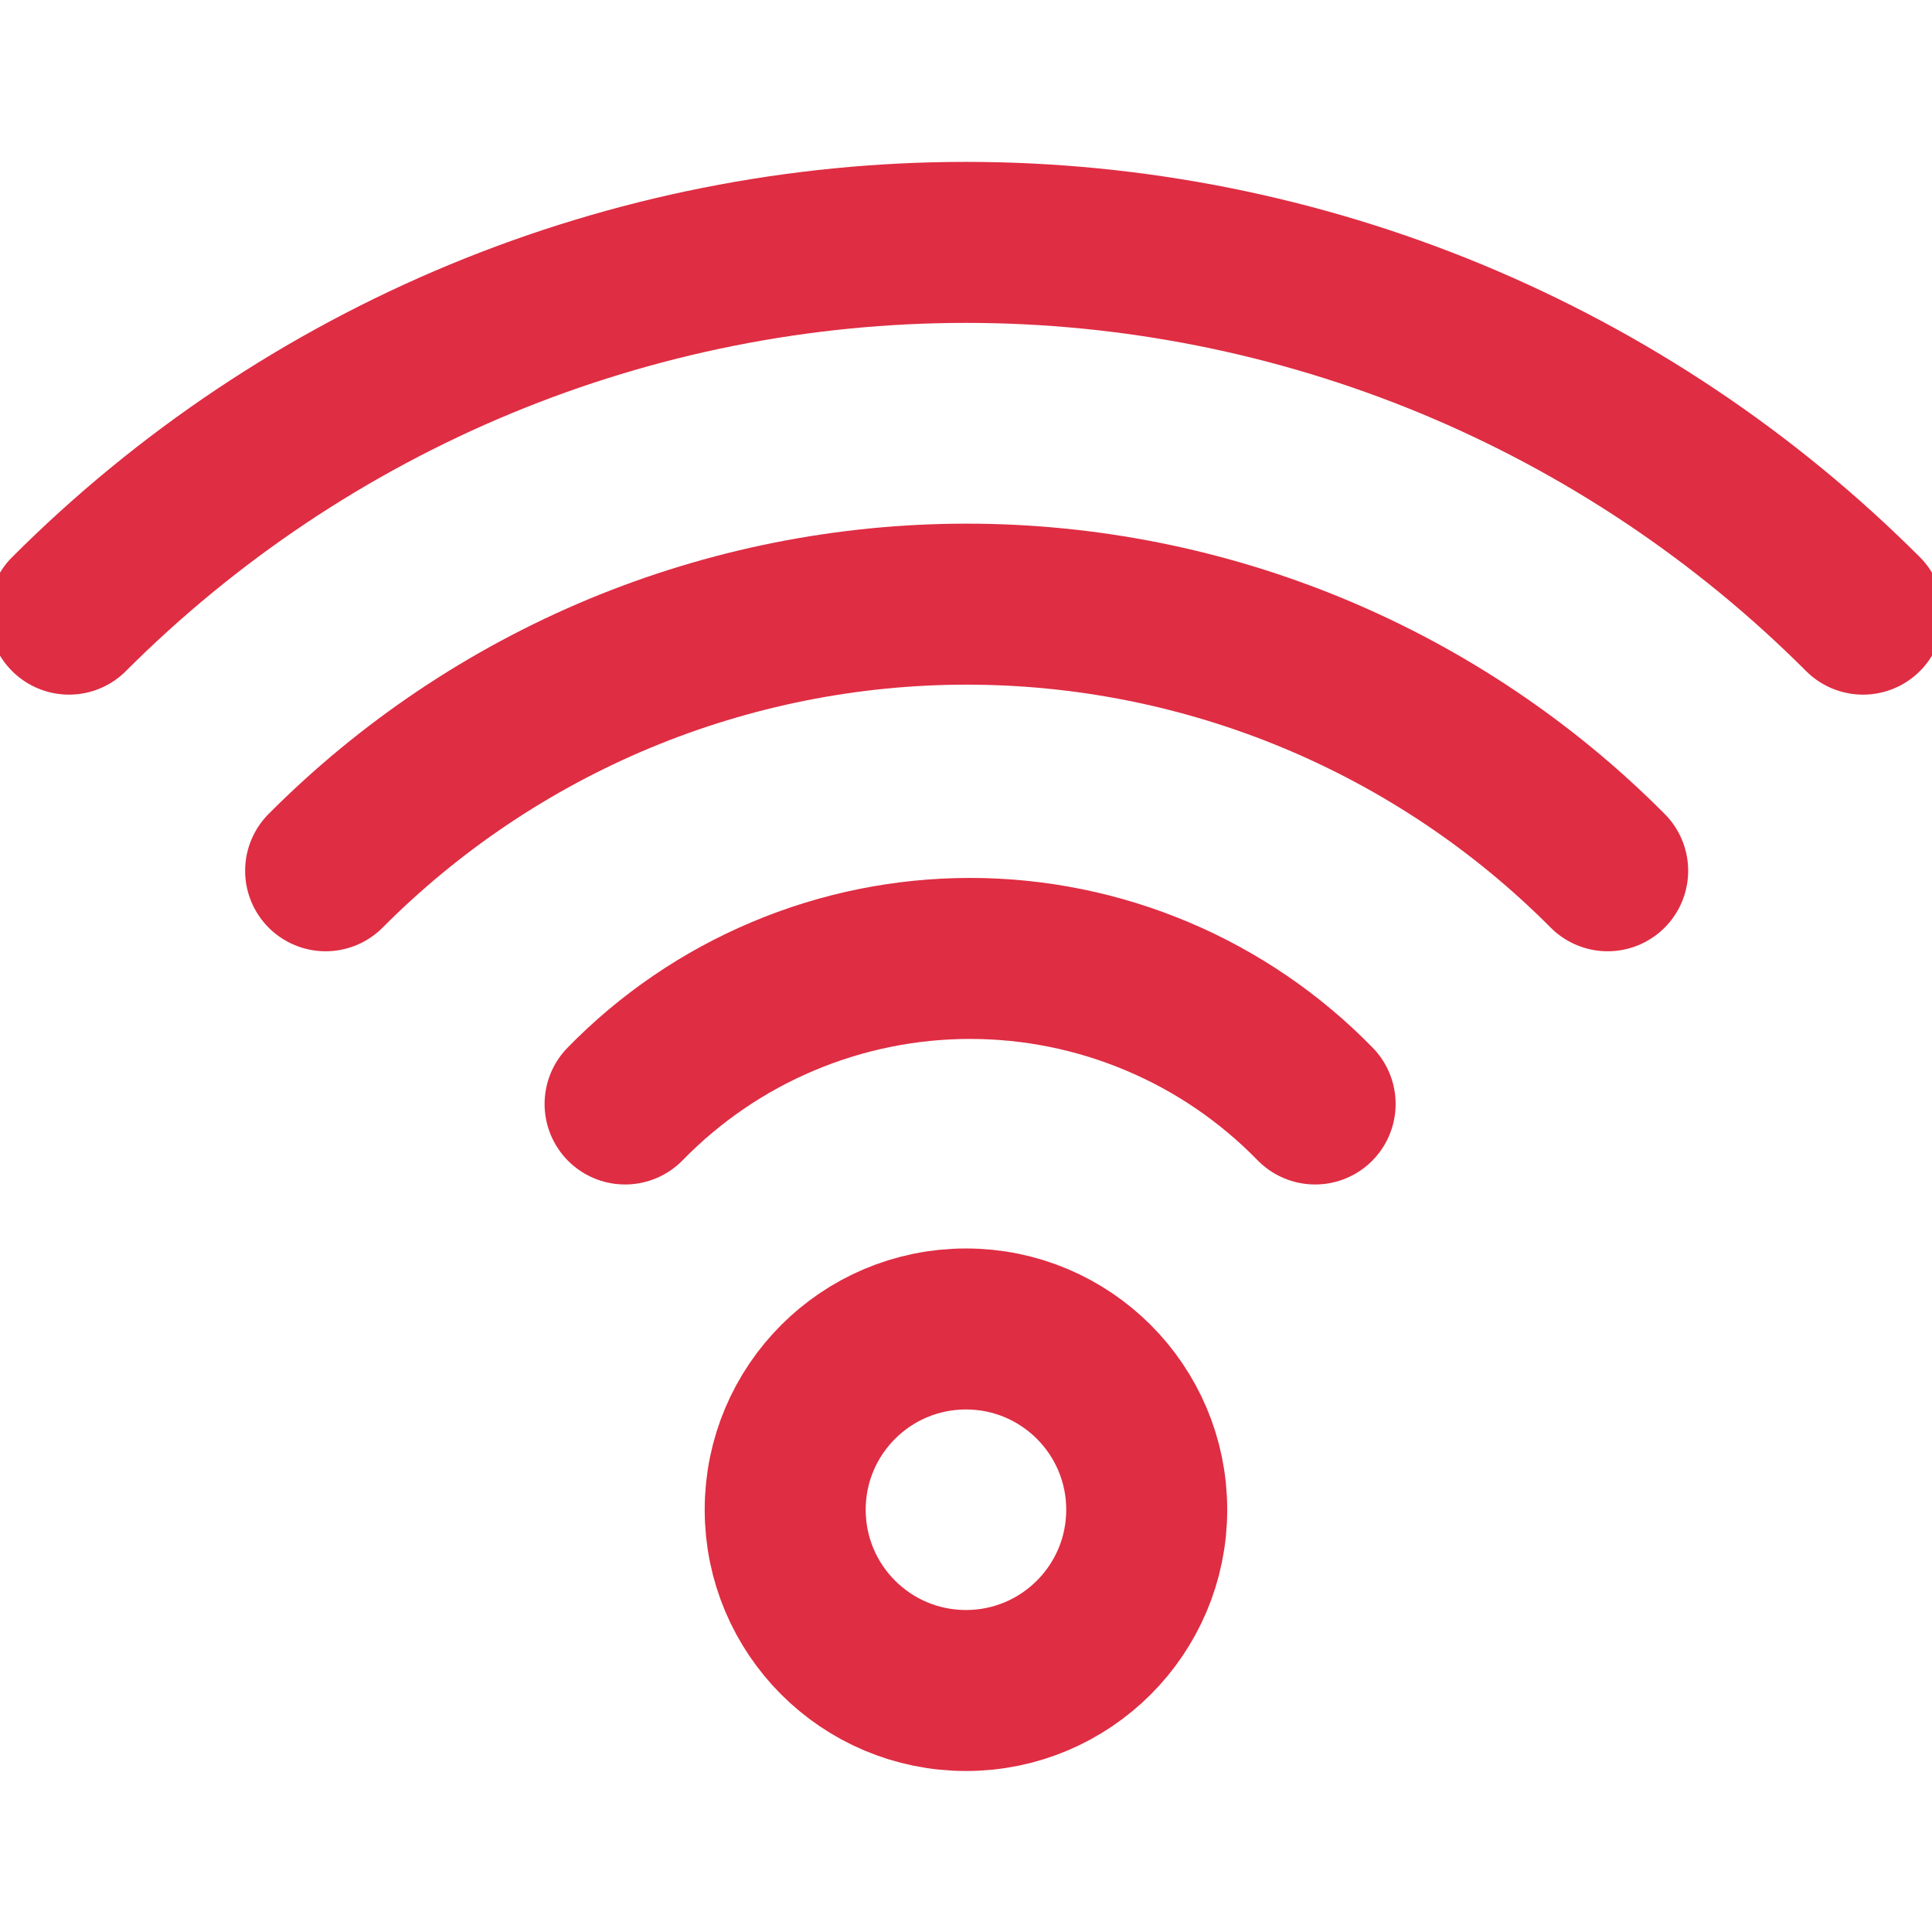 <svg width="24" height="24" viewBox="0 0 24 24" fill="none" xmlns="http://www.w3.org/2000/svg">
<g clip-path="url(#clip0_161_103)">
<path d="M12 21C13.24 21 14.245 19.995 14.245 18.754C14.245 17.514 13.24 16.509 12 16.509C10.759 16.509 9.754 17.514 9.754 18.754C9.754 19.995 10.759 21 12 21Z" stroke="#DF2D43" stroke-width="2" stroke-linecap="round" stroke-linejoin="round"/>
<path d="M7.765 13.714C8.323 13.142 8.989 12.687 9.725 12.377C10.461 12.066 11.252 11.906 12.051 11.906C12.85 11.906 13.641 12.066 14.377 12.377C15.113 12.687 15.779 13.142 16.337 13.714M4.045 10.817C5.089 9.768 6.33 8.935 7.696 8.366C9.063 7.798 10.528 7.505 12.008 7.505C13.488 7.505 14.954 7.798 16.32 8.366C17.687 8.935 18.928 9.768 19.971 10.817" stroke="#DF2D43" stroke-width="2" stroke-linecap="round" stroke-linejoin="round"/>
<path d="M0.857 7.629C2.32 6.165 4.057 5.004 5.969 4.211C7.881 3.419 9.93 3.011 12 3.011C14.069 3.011 16.119 3.419 18.031 4.211C19.942 5.004 21.68 6.165 23.143 7.629" stroke="#DF2D43" stroke-width="2" stroke-linecap="round" stroke-linejoin="round"/>
</g>
<defs>
<clipPath id="clip0_161_103">
<rect width="24" height="24" fill="white"/>
</clipPath>
</defs>
</svg>
